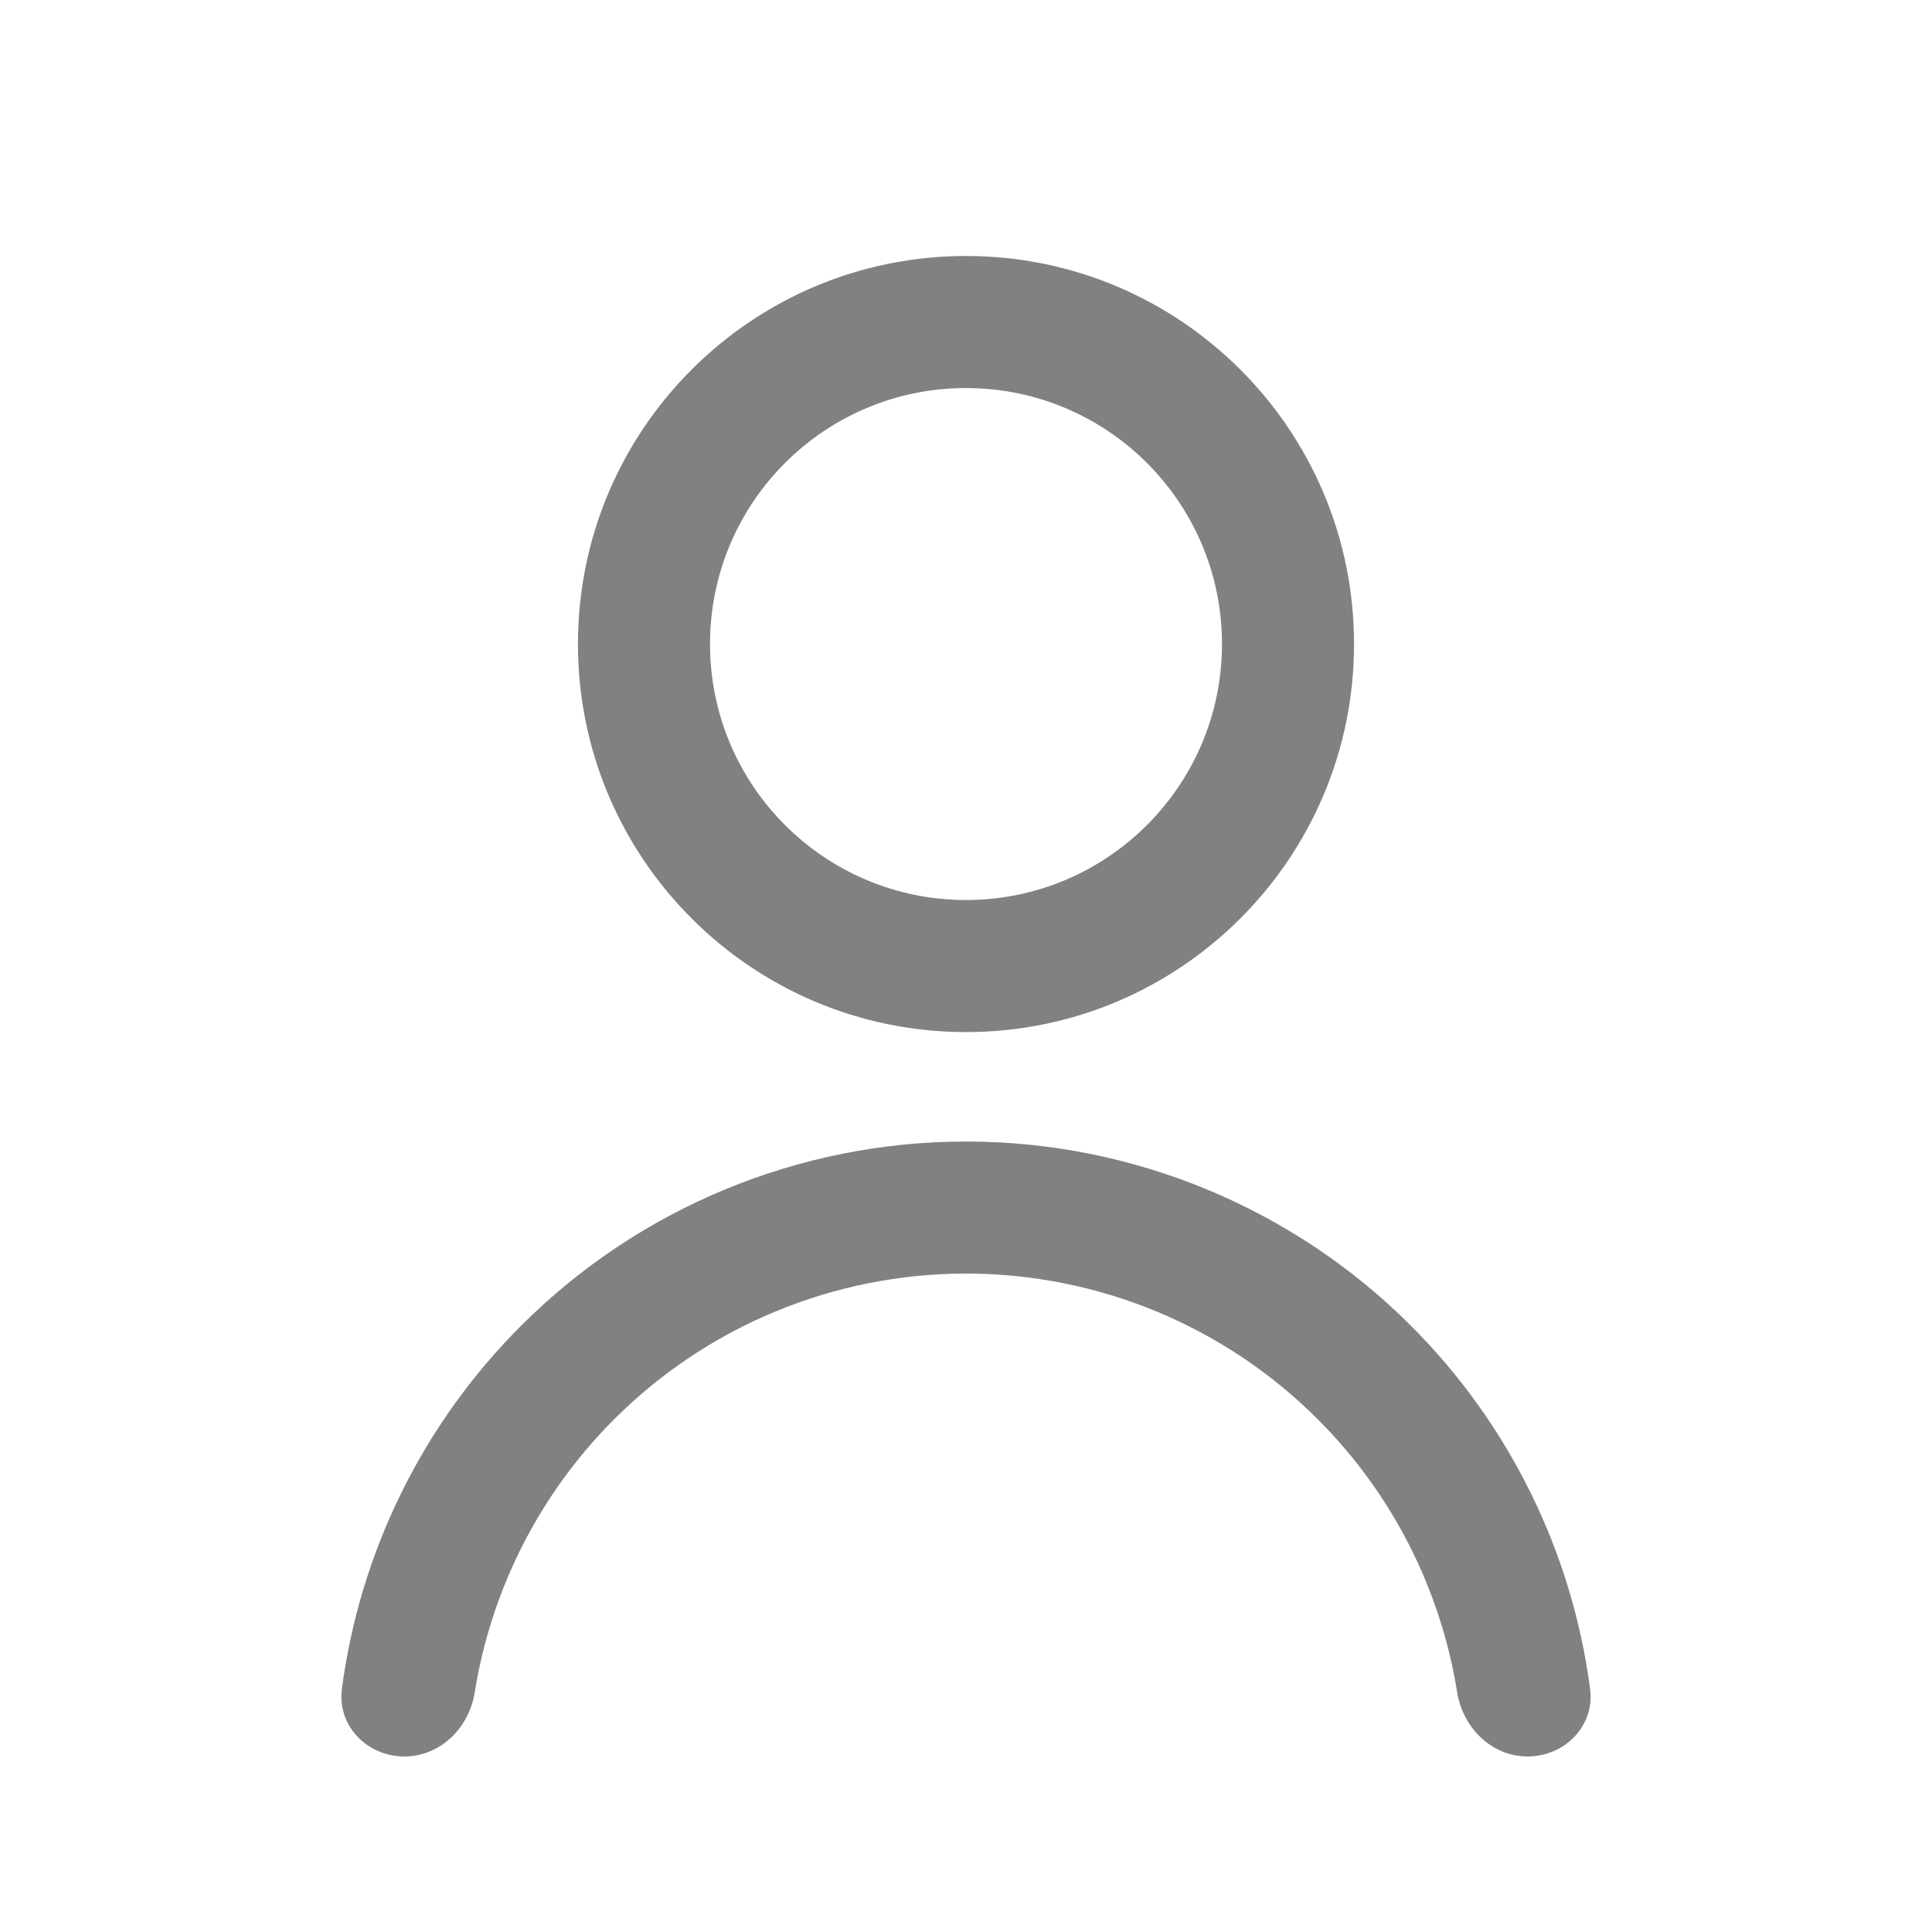 <svg width="20" height="20" viewBox="0 0 20 20" fill="none" xmlns="http://www.w3.org/2000/svg">
<g id="20px icon">
<g id="vector">
<path fill-rule="evenodd" clip-rule="evenodd" d="M5.983 6.667C5.983 4.448 7.781 2.65 10 2.65C12.218 2.65 14.017 4.448 14.017 6.667C14.017 8.885 12.218 10.684 10 10.684C7.781 10.684 5.983 8.885 5.983 6.667ZM10 4.017C8.536 4.017 7.35 5.203 7.35 6.667C7.35 8.13 8.536 9.317 10 9.317C11.463 9.317 12.65 8.13 12.65 6.667C12.65 5.203 11.463 4.017 10 4.017Z" fill="#818181"/>
<path d="M5.392 13.726C6.614 12.503 8.271 11.817 10 11.817C11.728 11.817 13.386 12.503 14.608 13.726C15.628 14.746 16.275 16.07 16.461 17.485C16.511 17.866 16.198 18.183 15.813 18.183C15.443 18.183 15.144 17.887 15.085 17.521C14.915 16.456 14.414 15.464 13.641 14.692C12.676 13.726 11.366 13.184 10 13.184C8.634 13.184 7.324 13.726 6.358 14.692C5.586 15.464 5.084 16.456 4.914 17.521C4.856 17.887 4.557 18.183 4.186 18.183C3.802 18.183 3.489 17.866 3.539 17.485C3.725 16.07 4.372 14.746 5.392 13.726Z" fill="#818181"/>
</g>
</g>
</svg>

